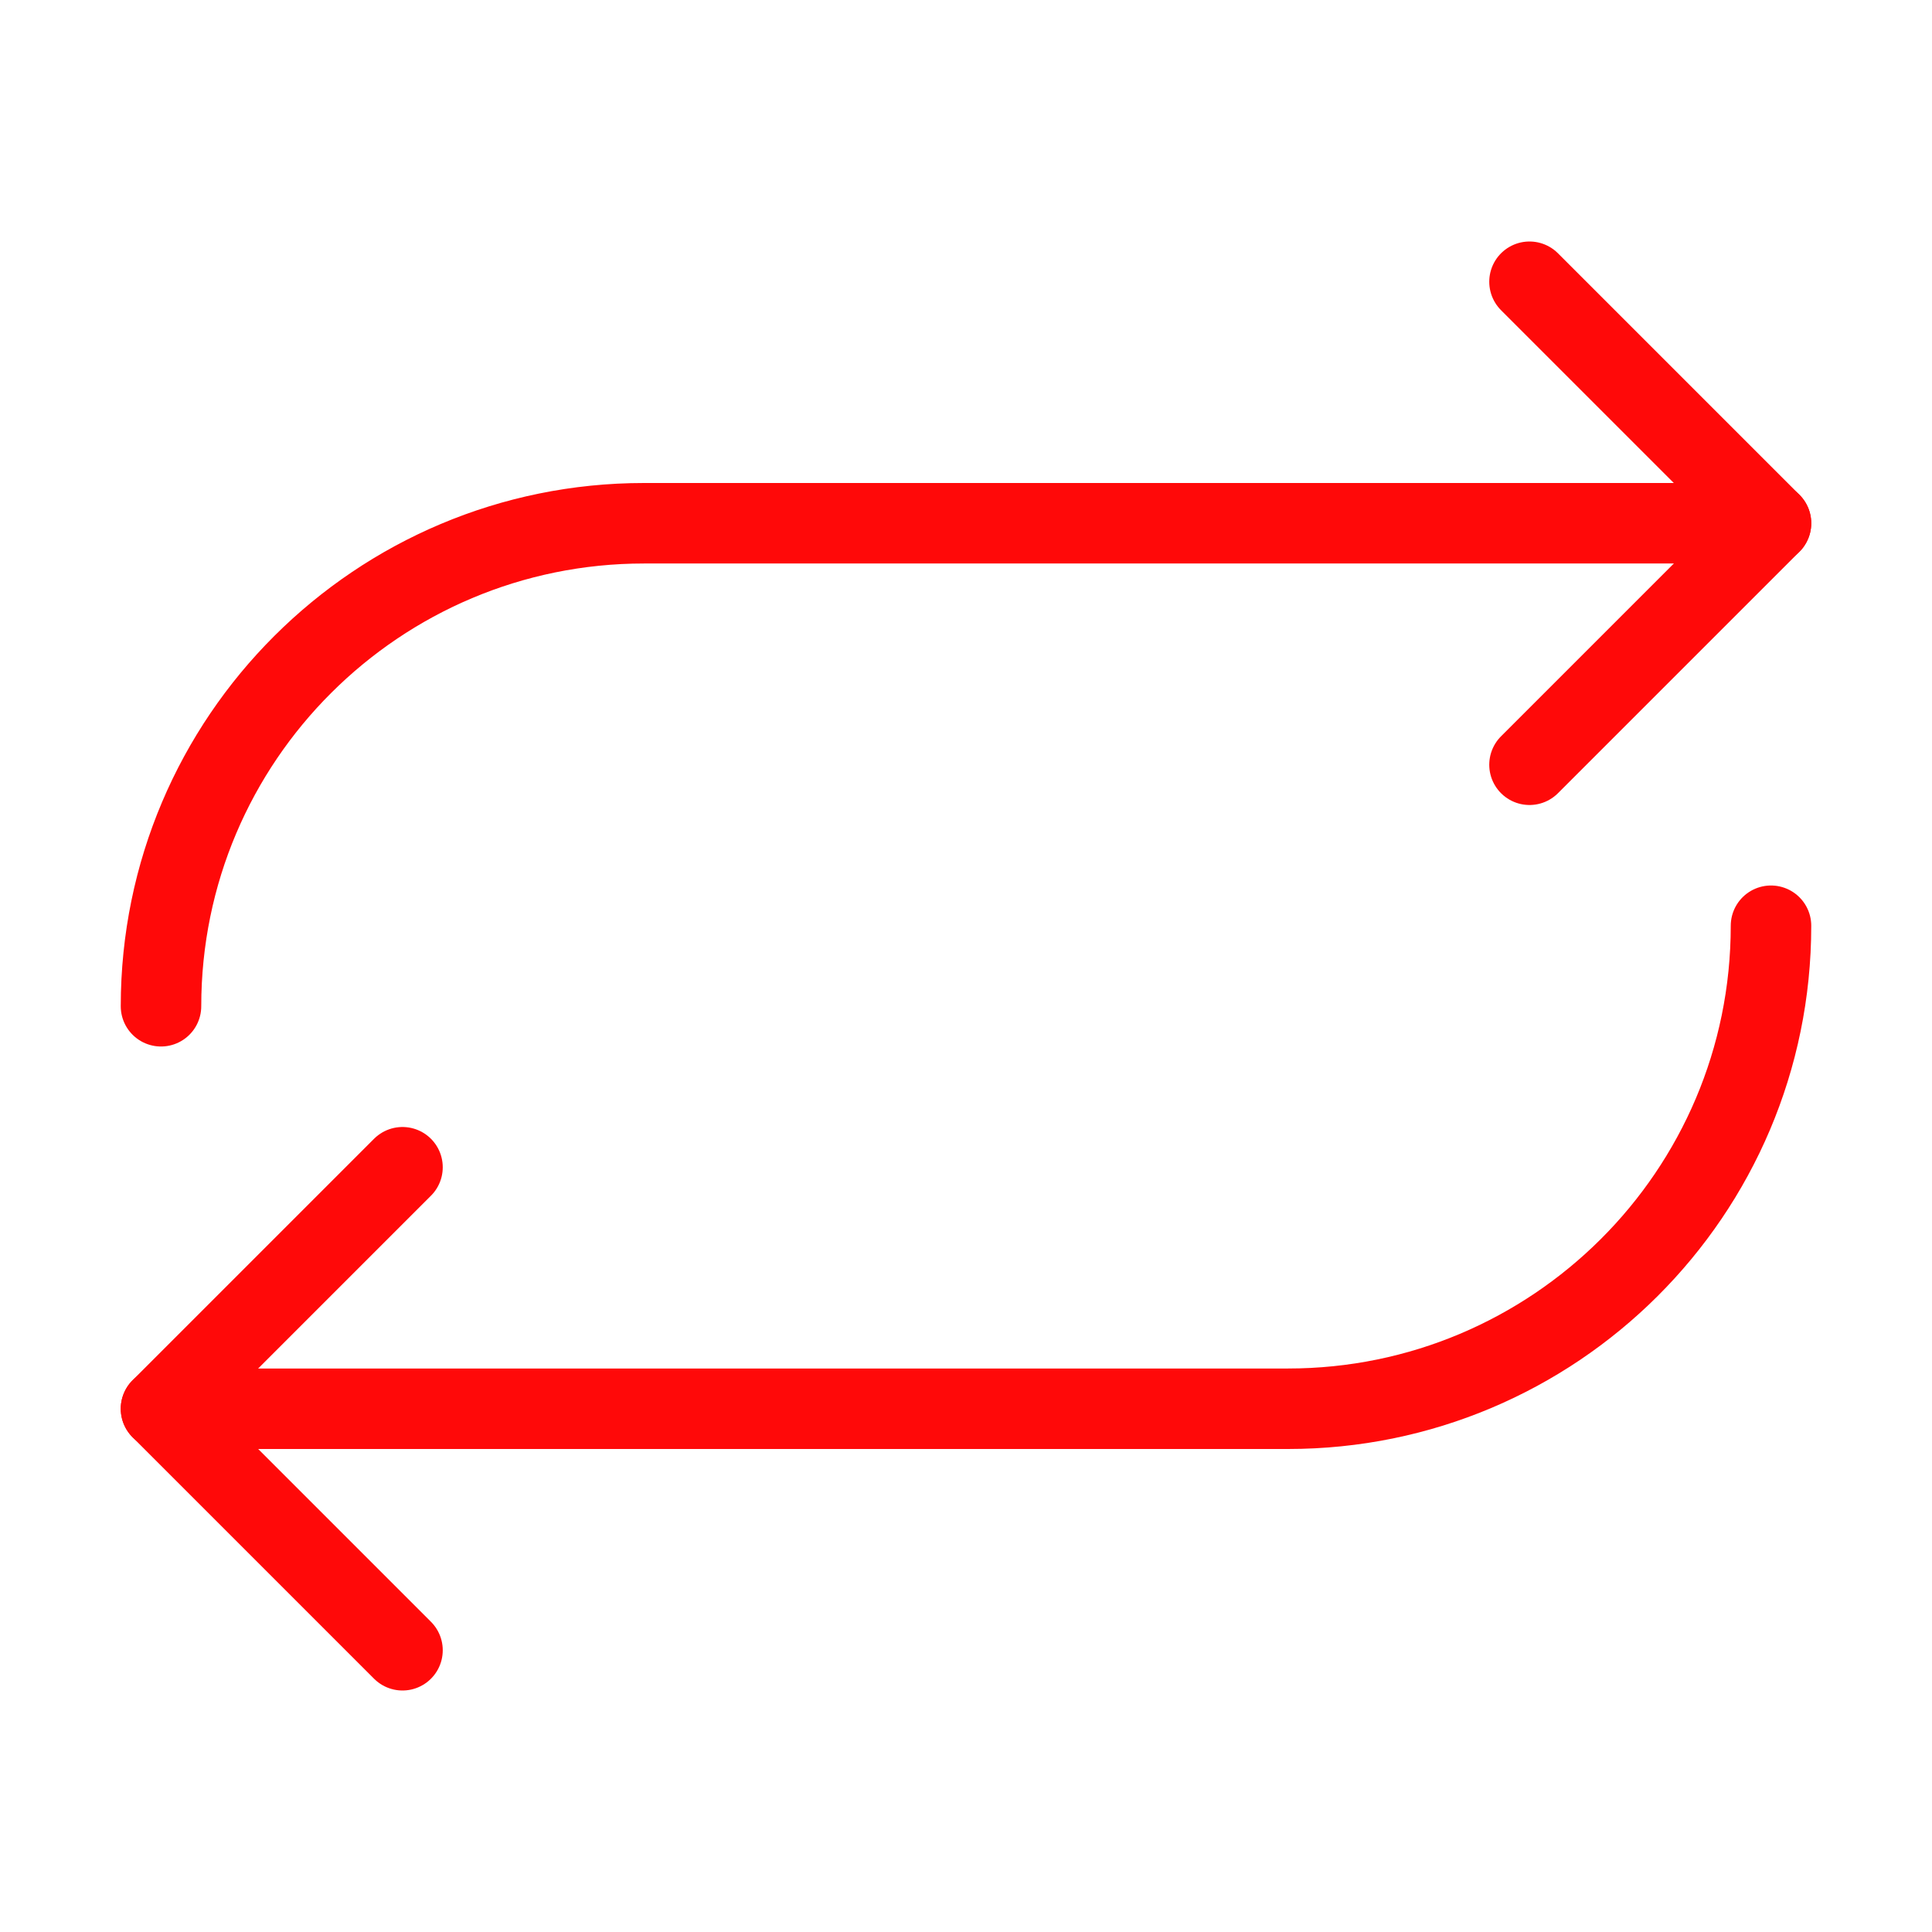 <?xml version="1.0" encoding="UTF-8"?><svg width="24" height="24" viewBox="0 0 48 48" fill="none" xmlns="http://www.w3.org/2000/svg"><path d="M4 25C4 18.35 9.396 13 16 13H44" stroke="#FF0909" stroke-width="2" stroke-linecap="round" stroke-linejoin="round"/><path d="M38 7L44 13L38 19" stroke="#FF0909" stroke-width="2" stroke-linecap="round" stroke-linejoin="round"/><path d="M44 23C44 29.65 38.604 35 32 35H4" stroke="#FF0909" stroke-width="2" stroke-linecap="round" stroke-linejoin="round"/><path d="M10 41L4 35L10 29" stroke="#FF0909" stroke-width="2" stroke-linecap="round" stroke-linejoin="round"/></svg>